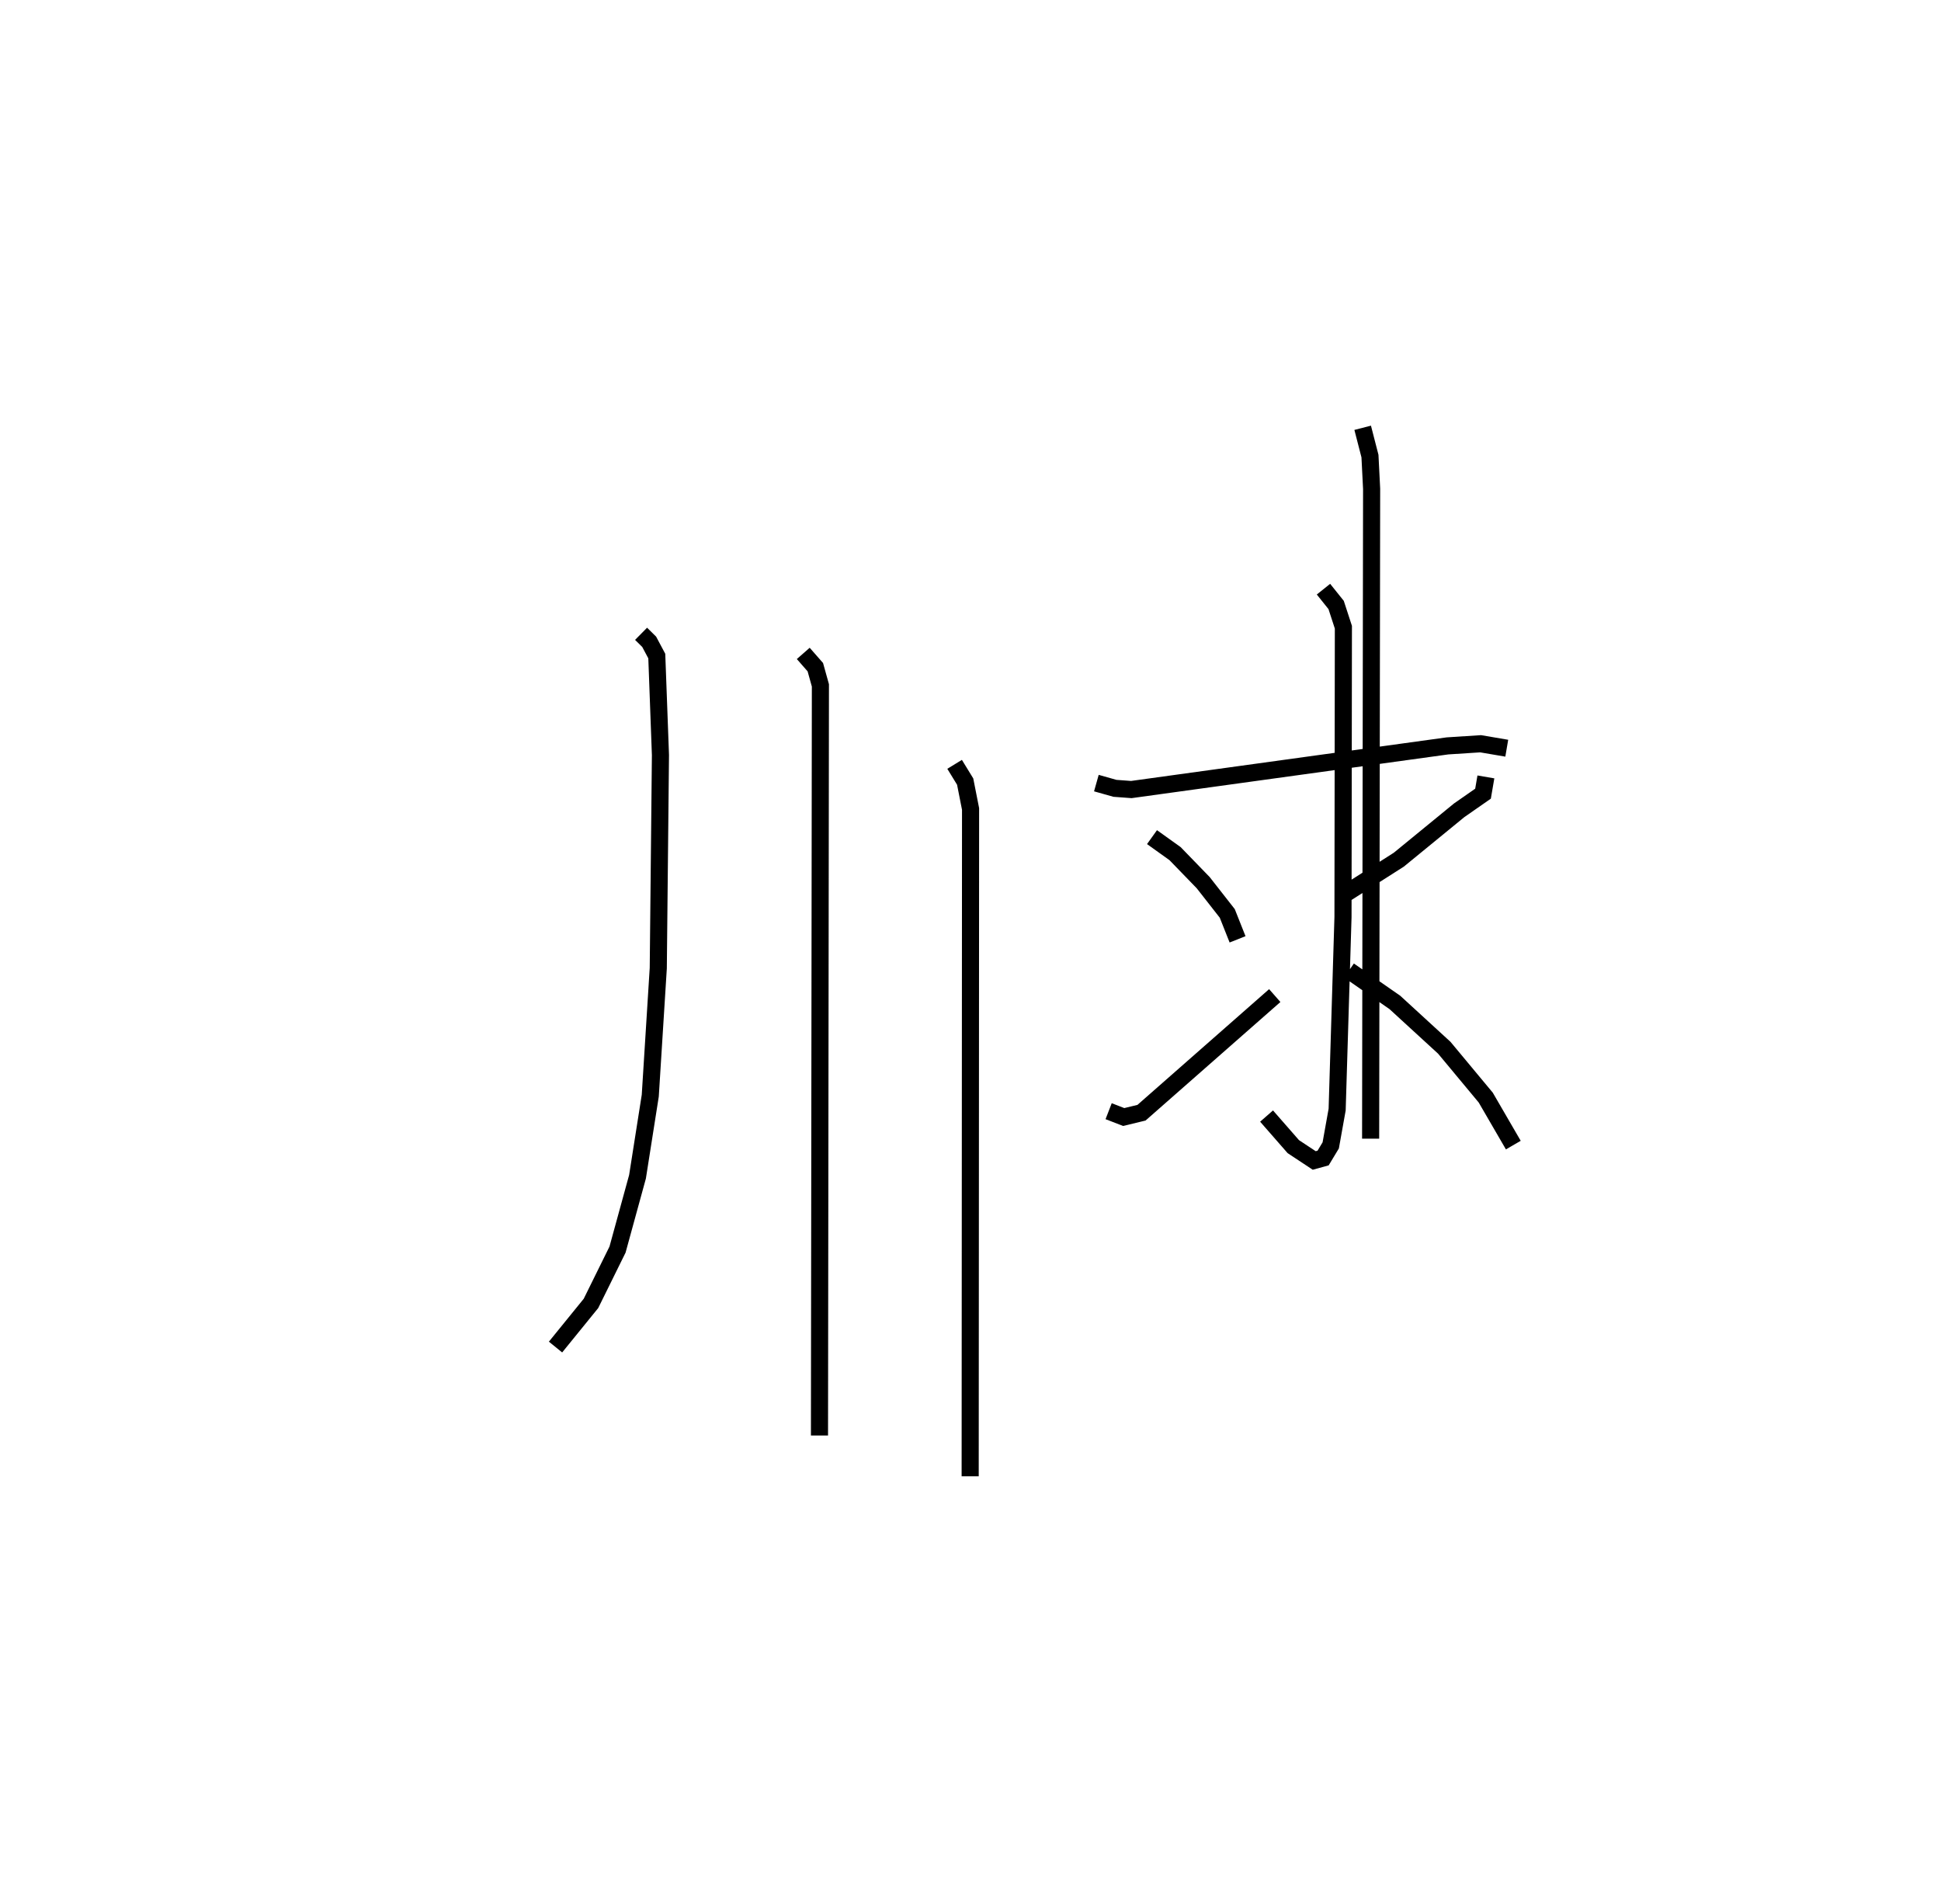 <?xml version="1.0" encoding="utf-8" ?>
<svg baseProfile="full" height="111.284" version="1.1" width="113.46" xmlns="http://www.w3.org/2000/svg" xmlns:ev="http://www.w3.org/2001/xml-events" xmlns:xlink="http://www.w3.org/1999/xlink"><defs /><rect fill="white" height="111.284" width="113.46" x="0" y="0" /><path d="M25,31.99 m0.0,0.0 m12.474,5.053 l0.473,0.467 0.445,0.834 l0.214,5.786 -0.127,12.454 l-0.468,7.452 -0.746,4.741 l-1.168,4.257 -1.553,3.146 l-2.071,2.55 m14.481,-40.541 l0.705,0.804 0.297,1.065 l-0.054,43.842 m7.899,-39.227 l0.617,1.007 0.316,1.601 l-0.023,39.003 m7.377,-40.515 l1.086,0.306 0.958,0.071 l18.48,-2.551 1.937,-0.125 l1.528,0.26 m-10.714,-9.295 l0.74,0.924 0.424,1.3 l-0.023,16.941 -0.342,11.252 l-0.375,2.092 -0.445,0.738 l-0.52,0.143 -1.223,-0.809 l-1.562,-1.786 m-6.697,-16.303 l1.348,0.965 1.644,1.696 l1.407,1.797 0.602,1.516 m-7.536,10.044 l0.88,0.341 1.041,-0.252 l7.789,-6.846 m12.342,-12.78 l-0.168,0.98 -1.396,0.972 l-3.526,2.885 -3.059,1.95 m0.147,4.529 l2.682,1.865 2.889,2.649 l2.422,2.912 1.612,2.777 m-8.806,-41.924 l0.426,1.653 0.097,1.913 l-0.058,37.982 " fill="none" stroke="black" stroke-width="1" /></svg>